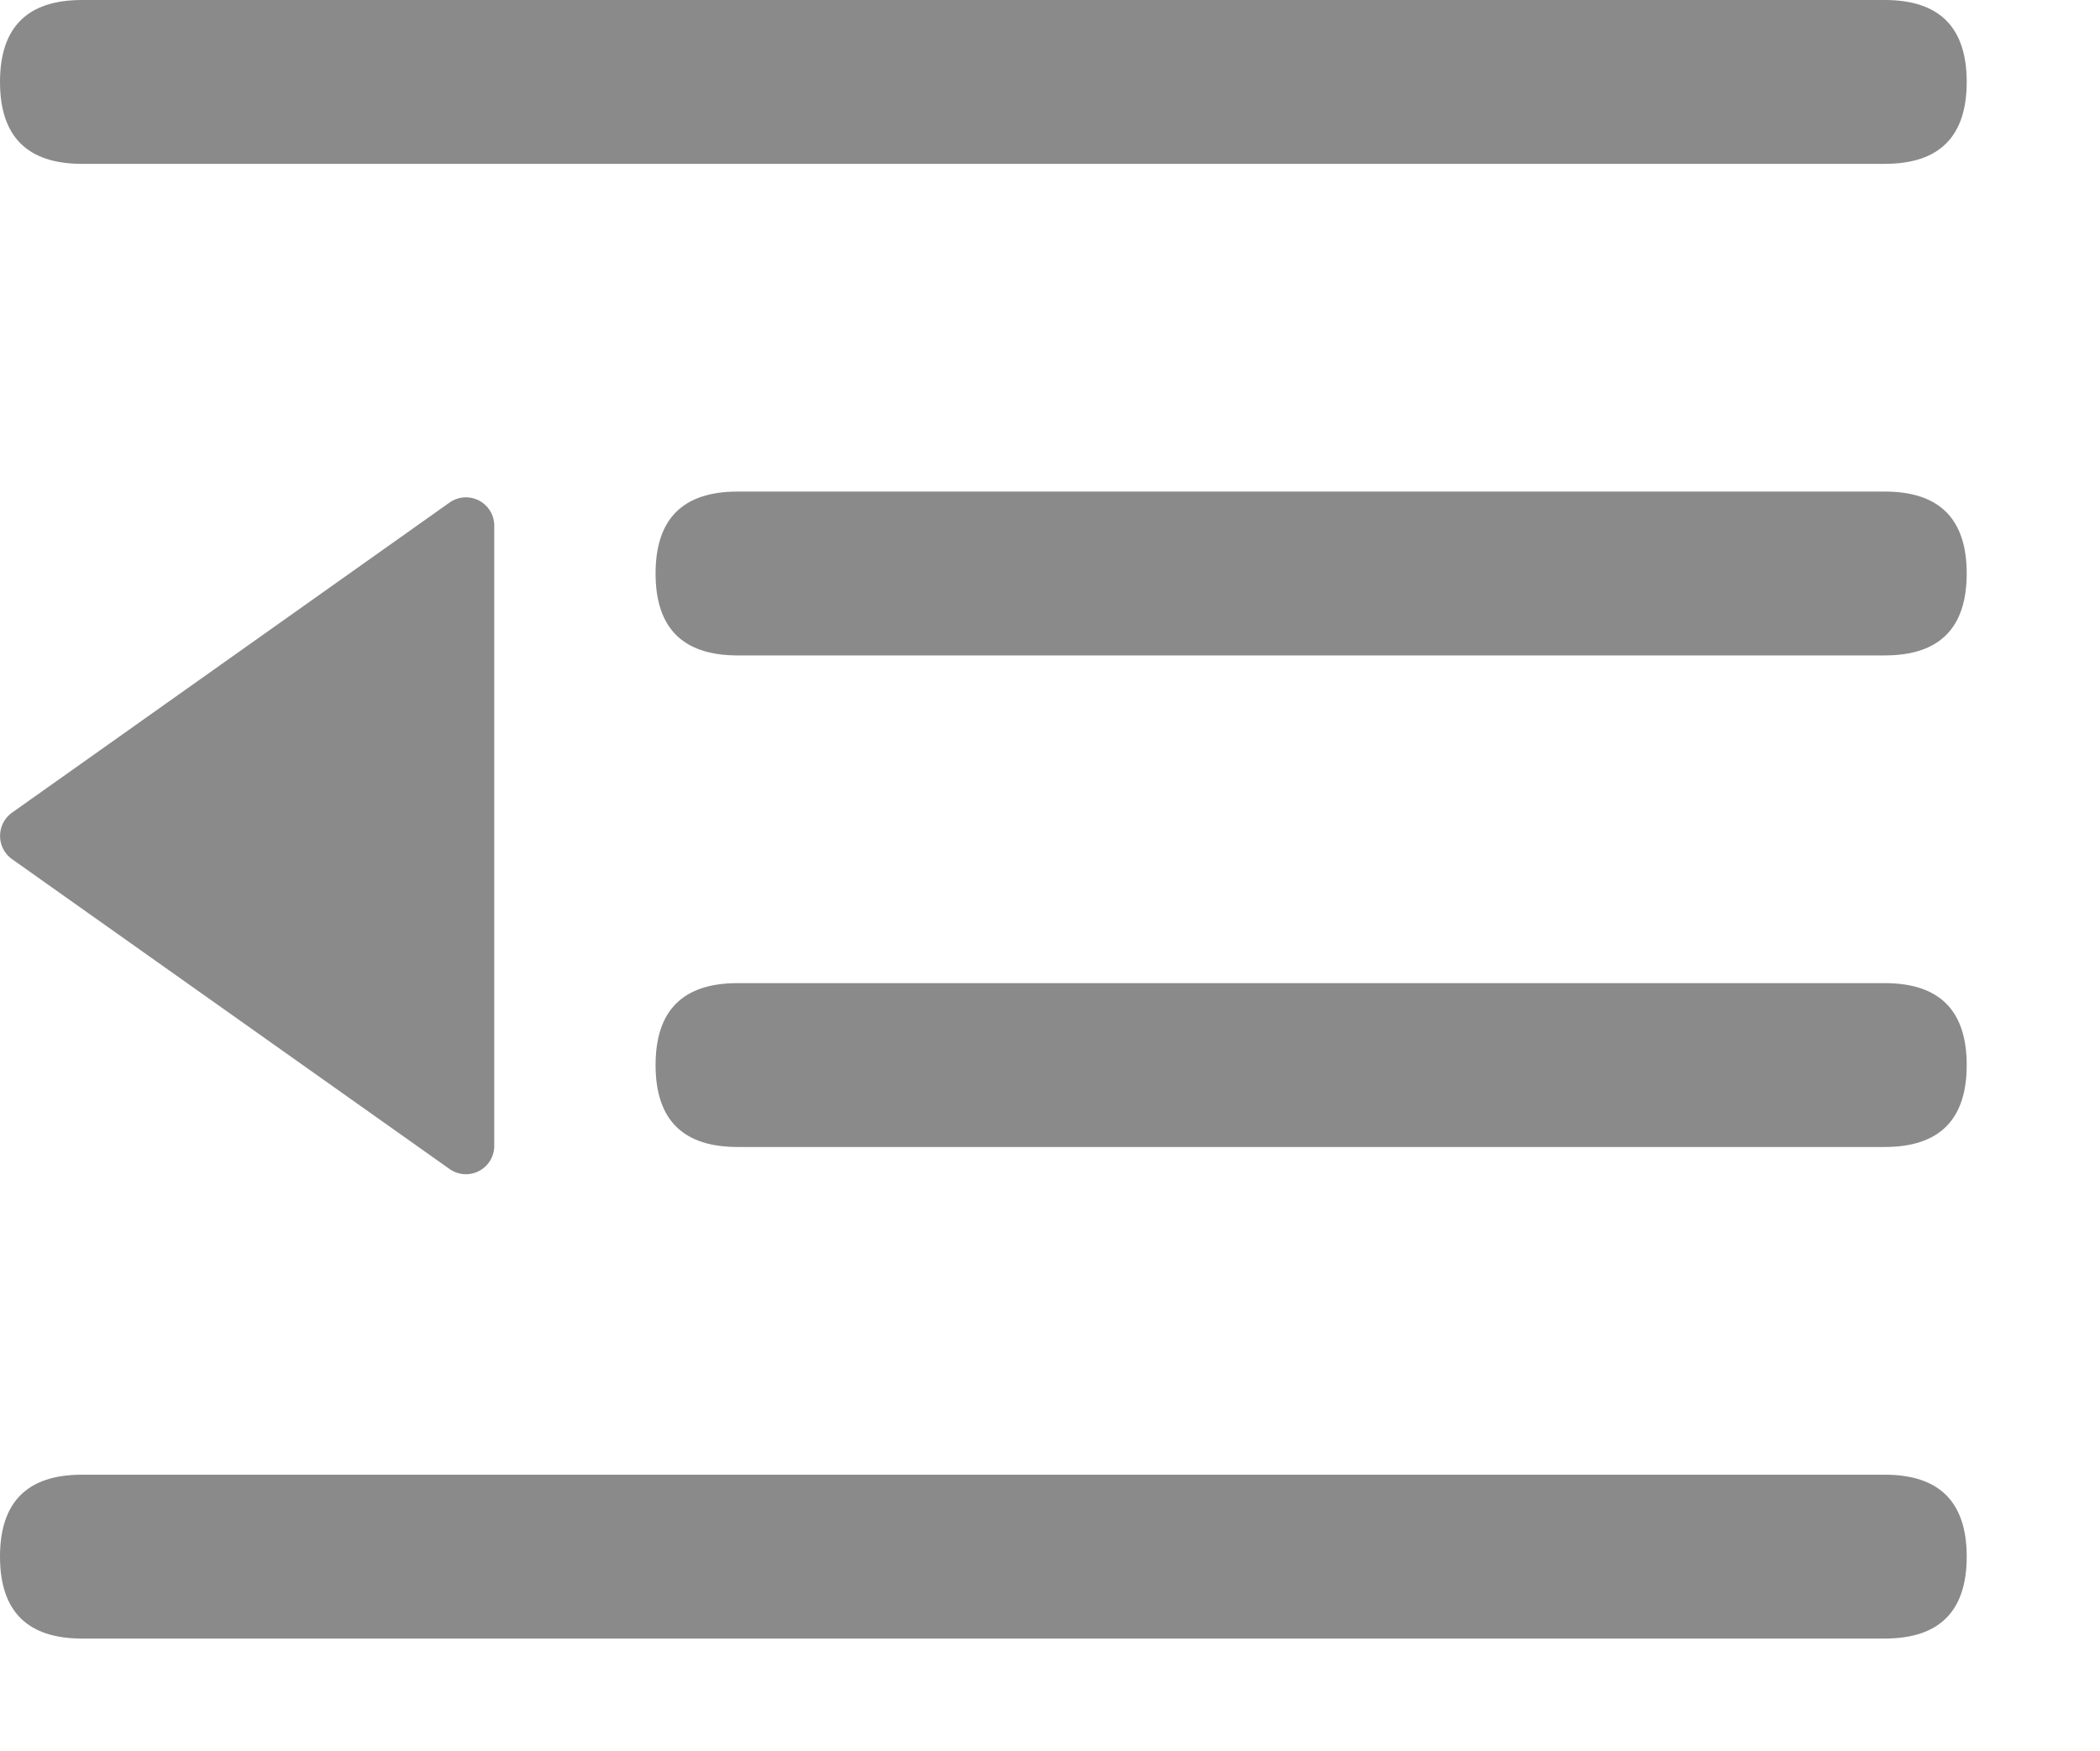 <?xml version="1.0" standalone="no"?><!DOCTYPE svg PUBLIC "-//W3C//DTD SVG 1.1//EN" "http://www.w3.org/Graphics/SVG/1.1/DTD/svg11.dtd"><svg t="1705472778803" class="icon" viewBox="0 0 1228 1024" version="1.1" xmlns="http://www.w3.org/2000/svg" p-id="17084" xmlns:xlink="http://www.w3.org/1999/xlink" width="239.844" height="200"><path d="M0 0m47.919 0l1054.221 0q47.919 0 47.919 47.919l0 0q0 47.919-47.919 47.919l-1054.221 0q-47.919 0-47.919-47.919l0 0q0-47.919 47.919-47.919Z" fill="#8a8a8a" p-id="17085"></path><path d="M0 862.544m47.919 0l1054.221 0q47.919 0 47.919 47.919l0 0q0 47.919-47.919 47.919l-1054.221 0q-47.919 0-47.919-47.919l0 0q0-47.919 47.919-47.919Z" fill="#8a8a8a" p-id="17086"></path><path d="M383.353 575.029m47.919 0l670.868 0q47.919 0 47.919 47.919l0 0q0 47.919-47.919 47.919l-670.868 0q-47.919 0-47.919-47.919l0 0q0-47.919 47.919-47.919Z" fill="#8a8a8a" p-id="17087"></path><path d="M383.353 287.515m47.919 0l670.868 0q47.919 0 47.919 47.919l0 0q0 47.919-47.919 47.919l-670.868 0q-47.919 0-47.919-47.919l0 0q0-47.919 47.919-47.919Z" fill="#8a8a8a" p-id="17088"></path><path d="M6.982 502.466L262.871 683.737a16.566 16.566 0 0 0 26.15-13.691V307.641a16.566 16.566 0 0 0-26.15-13.691L6.982 475.358a16.703 16.703 0 0 0 0 27.109z" fill="#8a8a8a" p-id="17089"></path></svg>